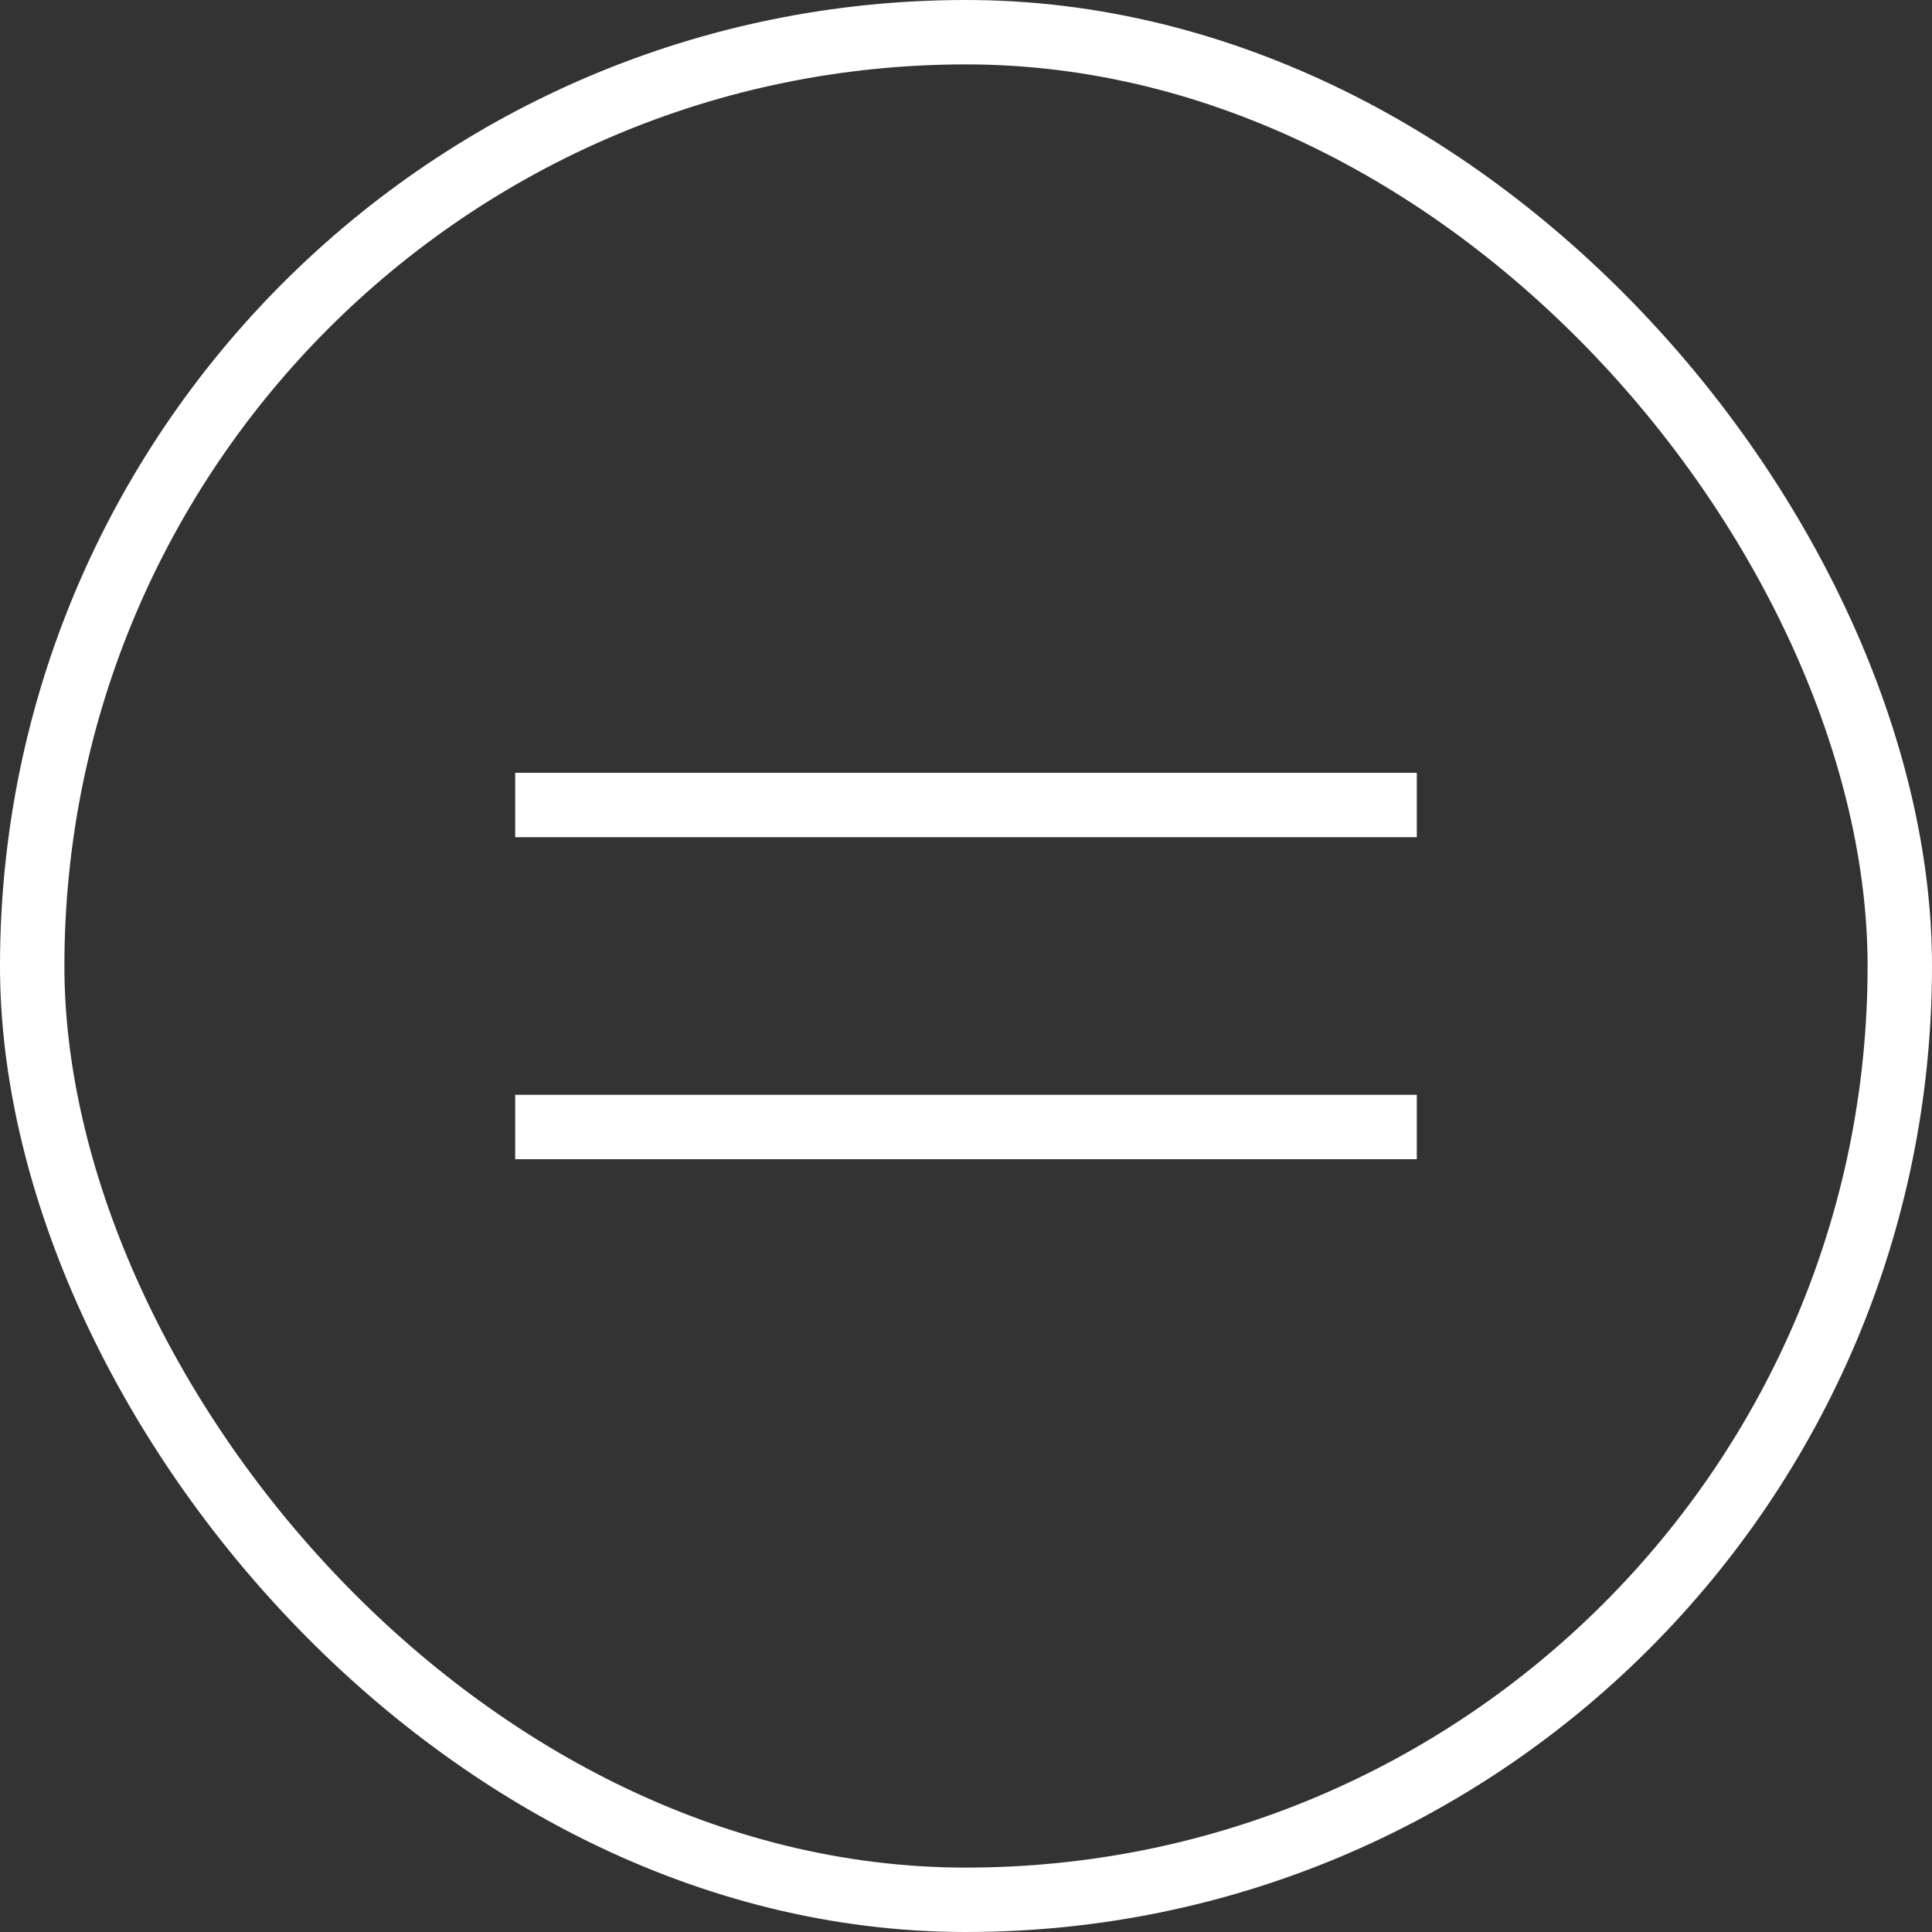 <svg height="30" viewBox="0 0 30 30" width="30" xmlns="http://www.w3.org/2000/svg"><rect x="0" y="0" width="30" height="30" fill="#333333" stroke="none"/><g fill="none" fill-rule="evenodd"><rect fill="none" height="29" rx="14.5" stroke="#fff" width="29" x=".5" y=".5"/><path d="m8 12h14v1h-14zm0 5h14v1h-14z" fill="#fff"/></g></svg>